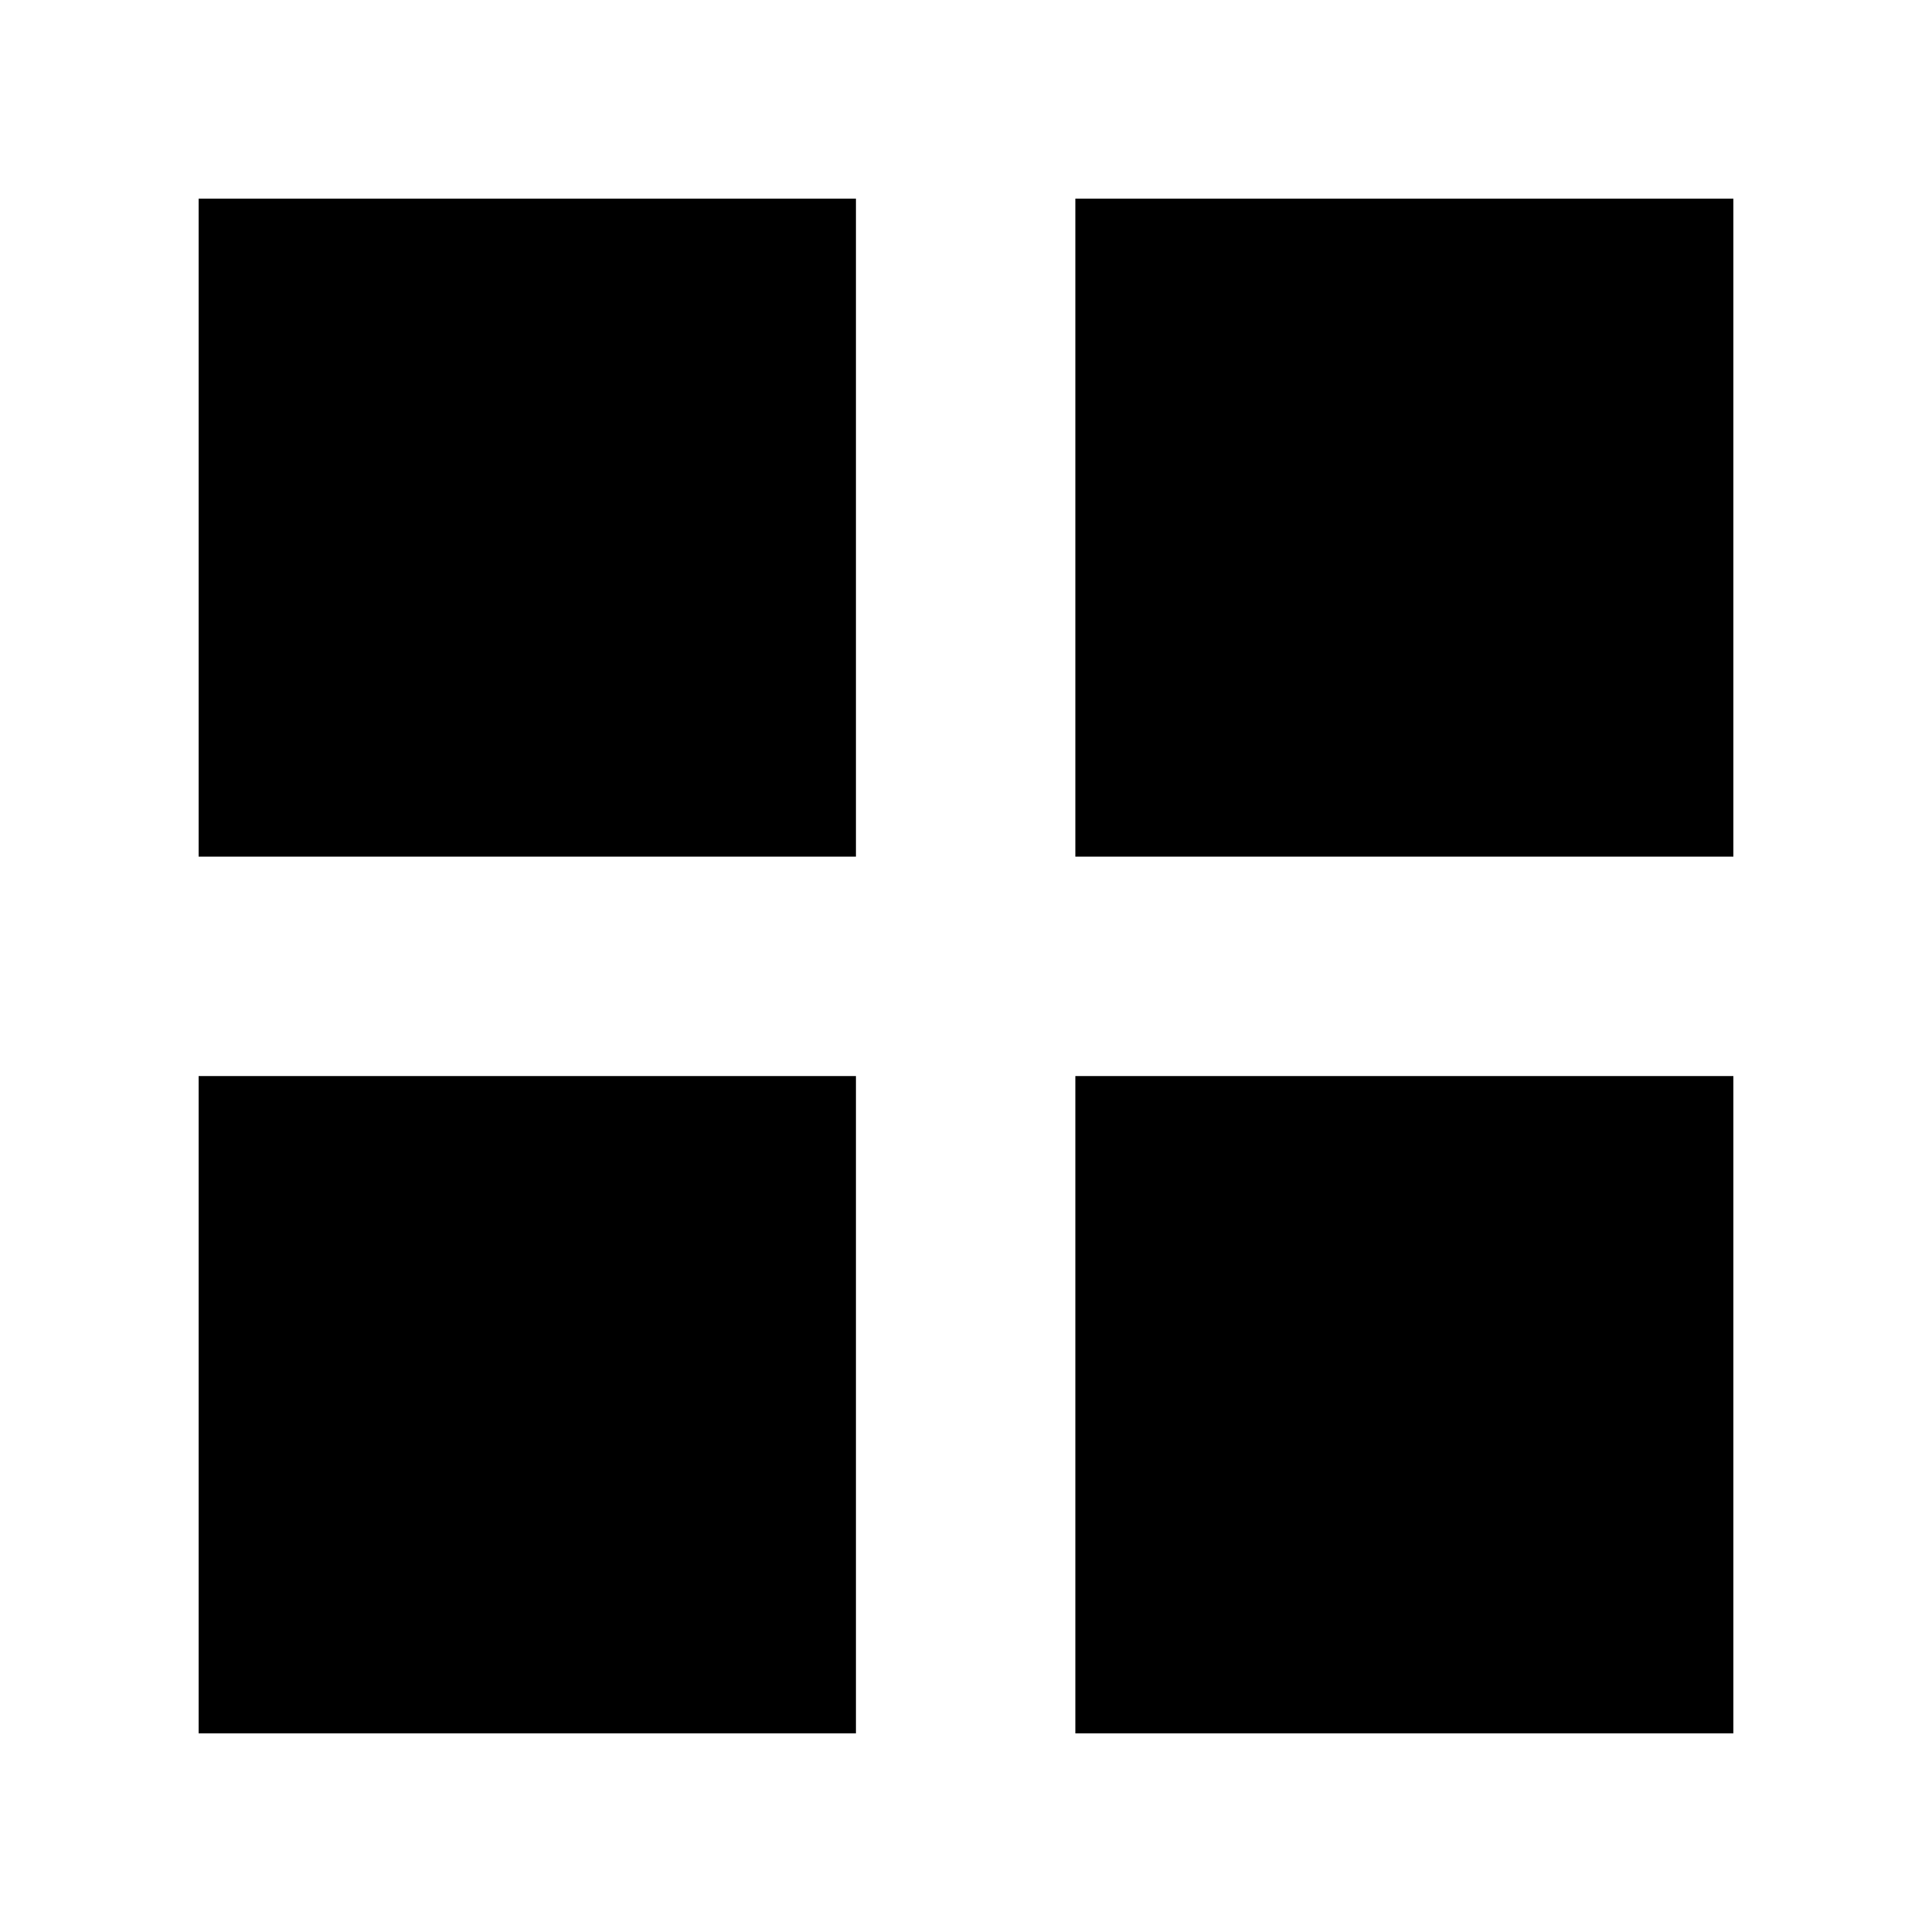 <svg xmlns="http://www.w3.org/2000/svg" height="40" viewBox="0 -960 960 960" width="40"><path d="M98.67-534.33v-327h326.66v327H98.67Zm0 435.66v-326.66h326.66v326.66H98.67Zm435.66-435.66v-327h327v327h-327Zm0 435.66v-326.66h327v326.66h-327Z"/></svg>